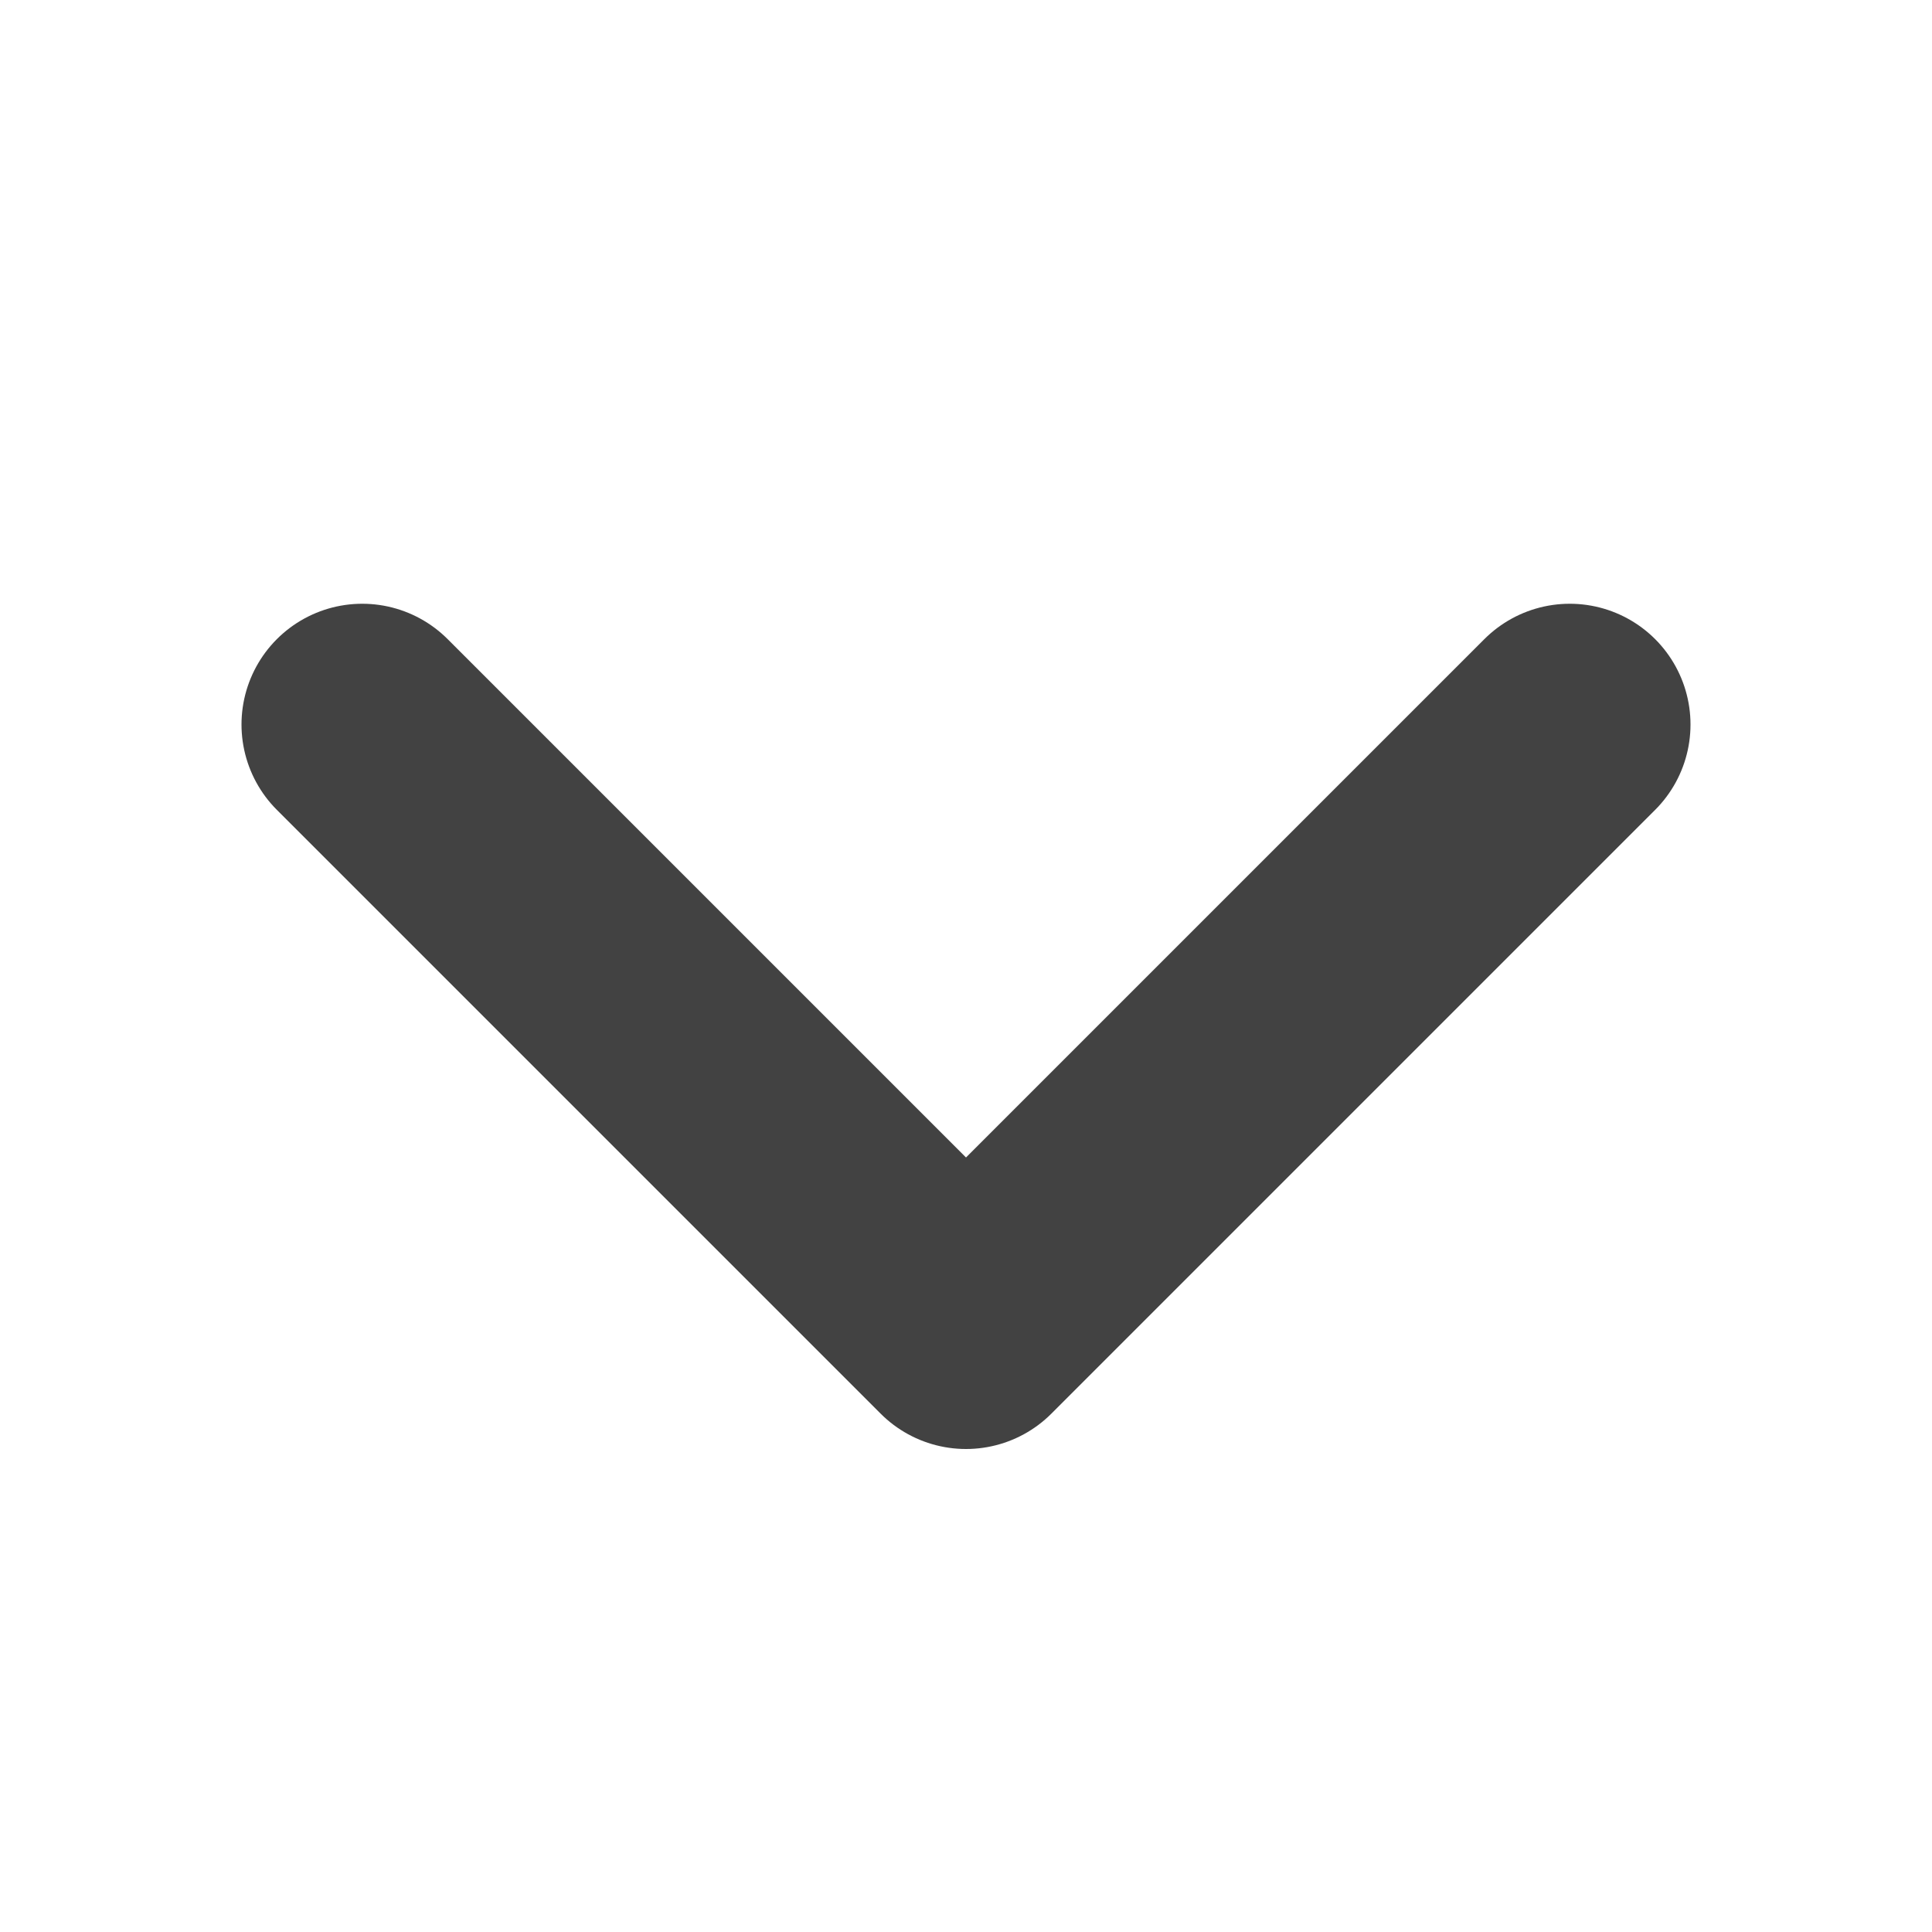 <svg width="16" height="16" viewBox="0 0 16 16" fill="none" xmlns="http://www.w3.org/2000/svg">
<path d="M13 6L8 11L3 6" stroke="#424242" stroke-width="2" stroke-linecap="round" stroke-linejoin="round"/>
</svg>
